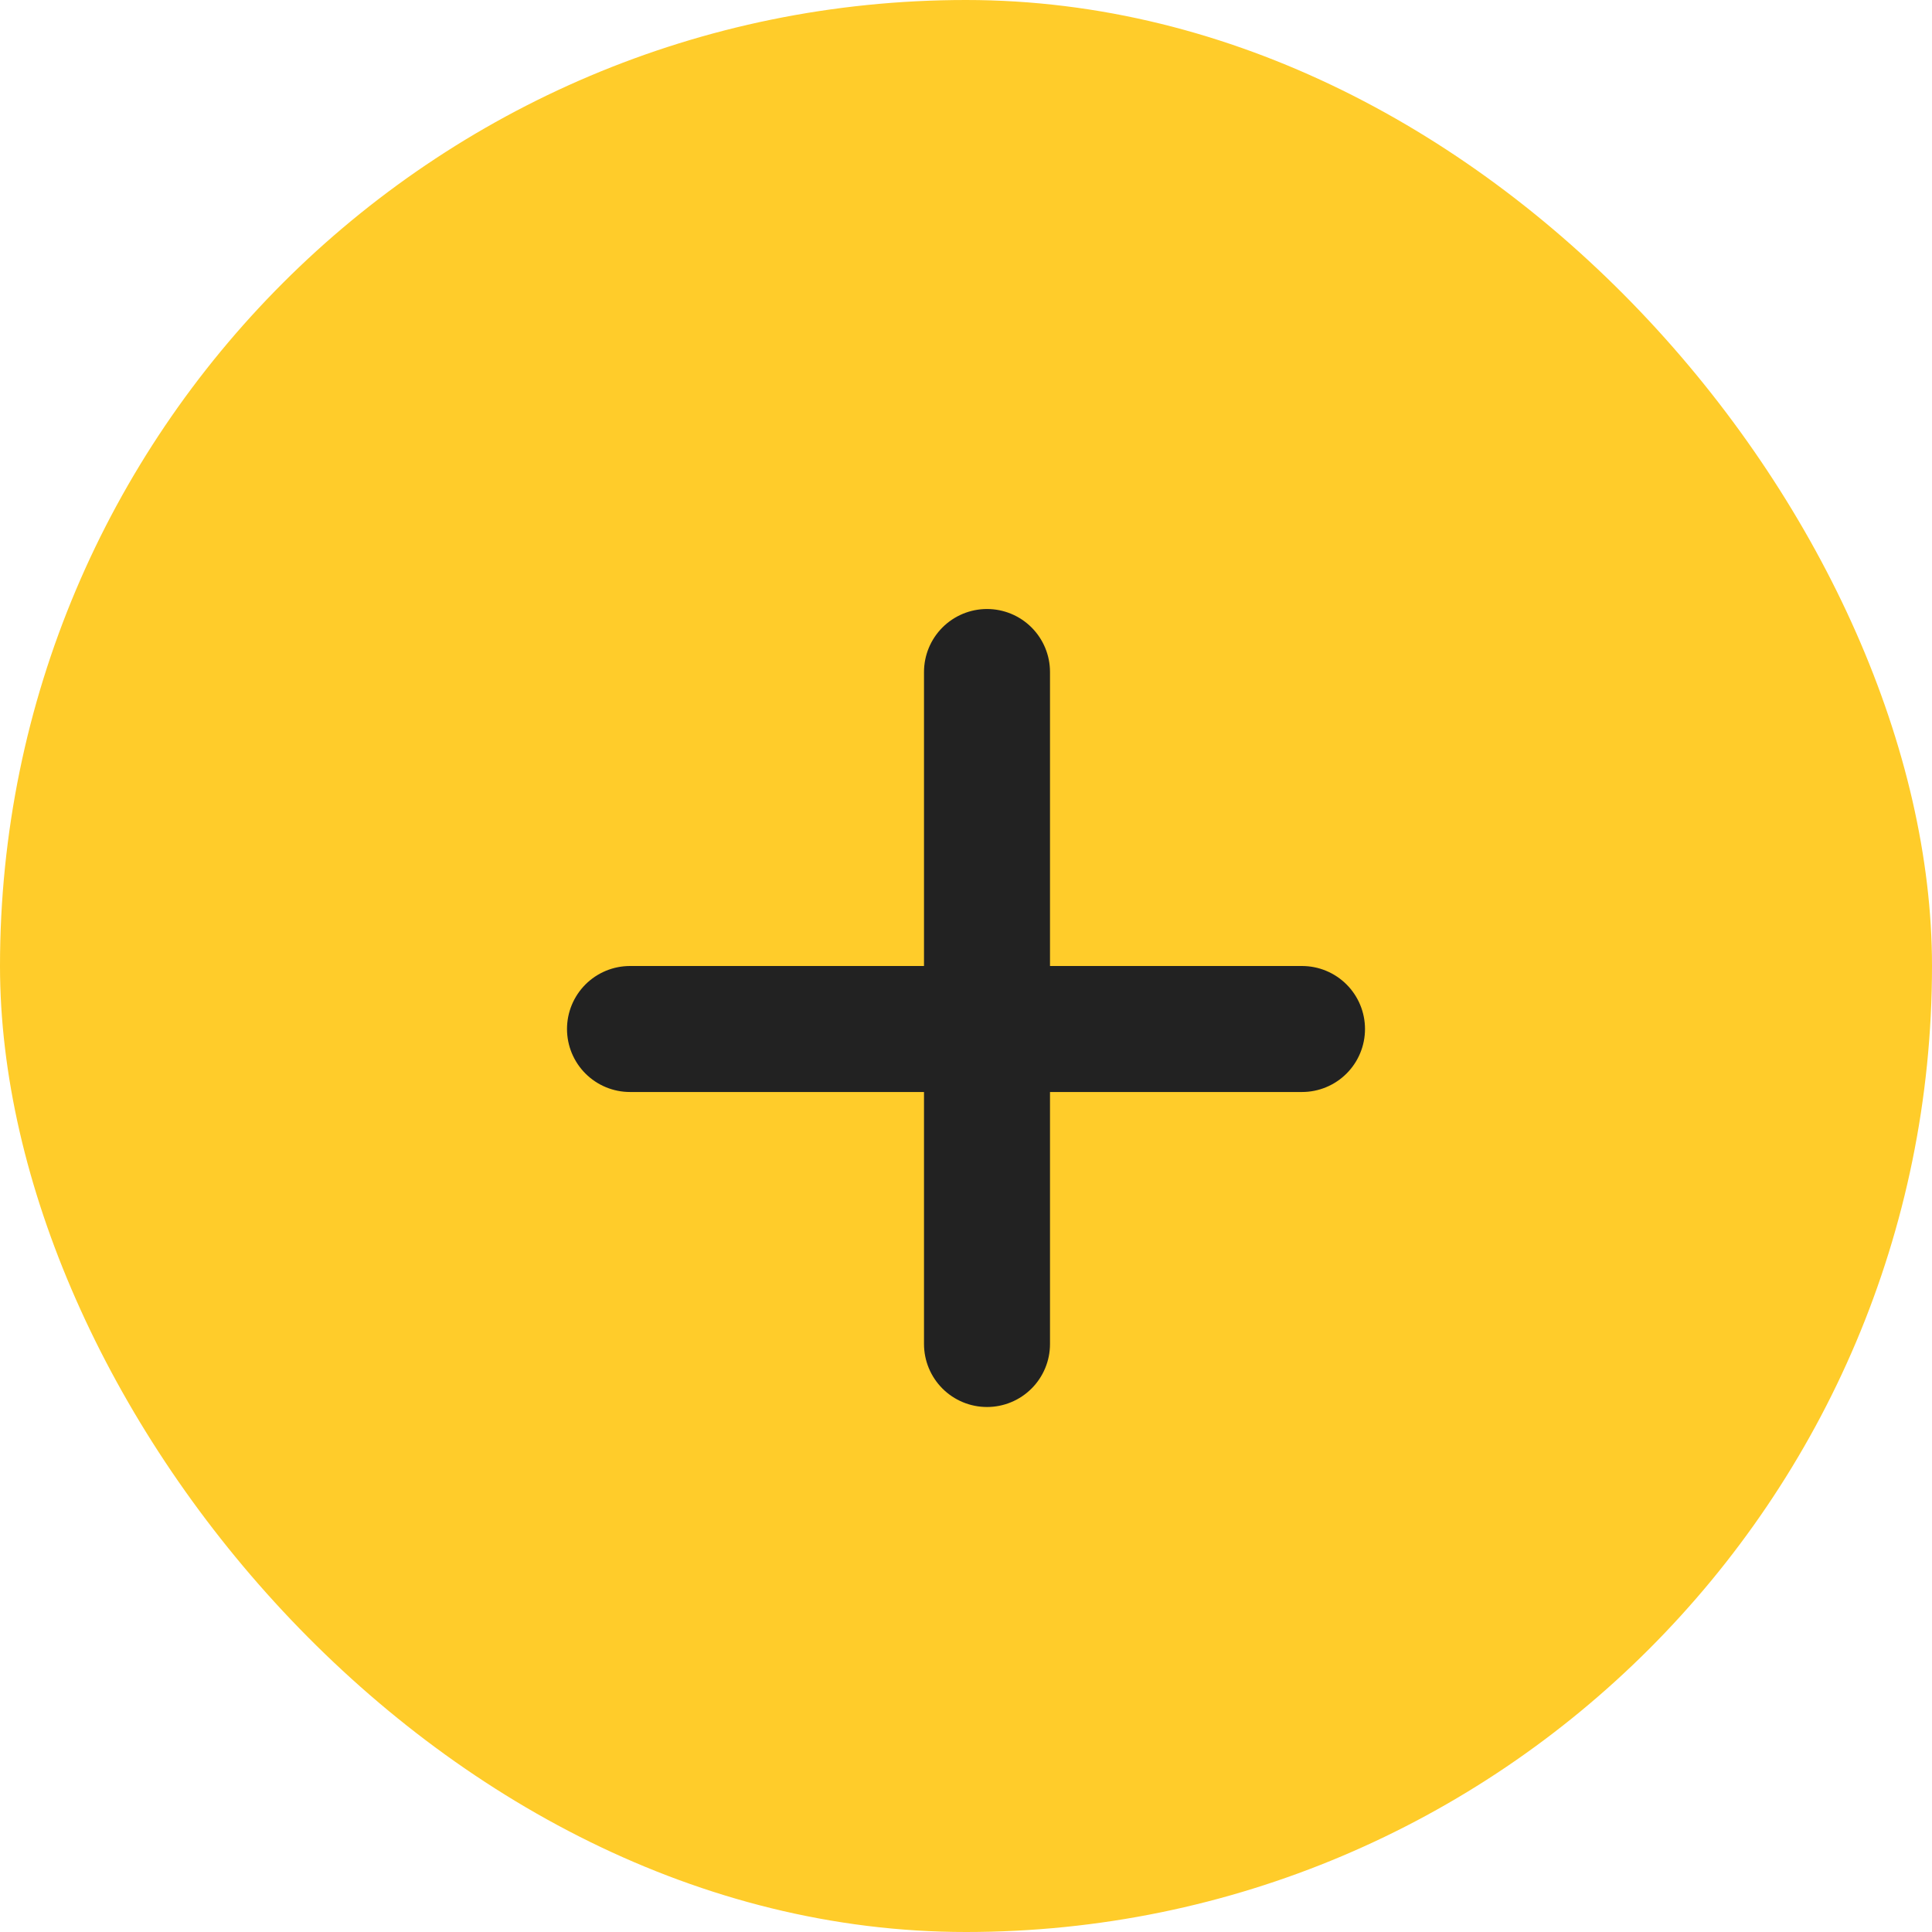 <svg xmlns="http://www.w3.org/2000/svg" width="46" height="46" viewBox="0 0 46 46">
    <g fill="none" fill-rule="evenodd">
        <g>
            <g transform="translate(-746 -311) translate(746 311)">
                <rect width="46" height="46" fill="#FFCC2A" rx="23"/>
                <g>
                    <path d="M0 0H30V30H0z" transform="translate(8 9)"/>
                    <g stroke="#222" stroke-linecap="round" stroke-width="3">
                        <path d="M0 8.5L16 8.5M8.5 0L8.5 16" transform="translate(8 9) translate(7 7)"/>
                    </g>
                </g>
            </g>
        </g>
    </g>
</svg>
